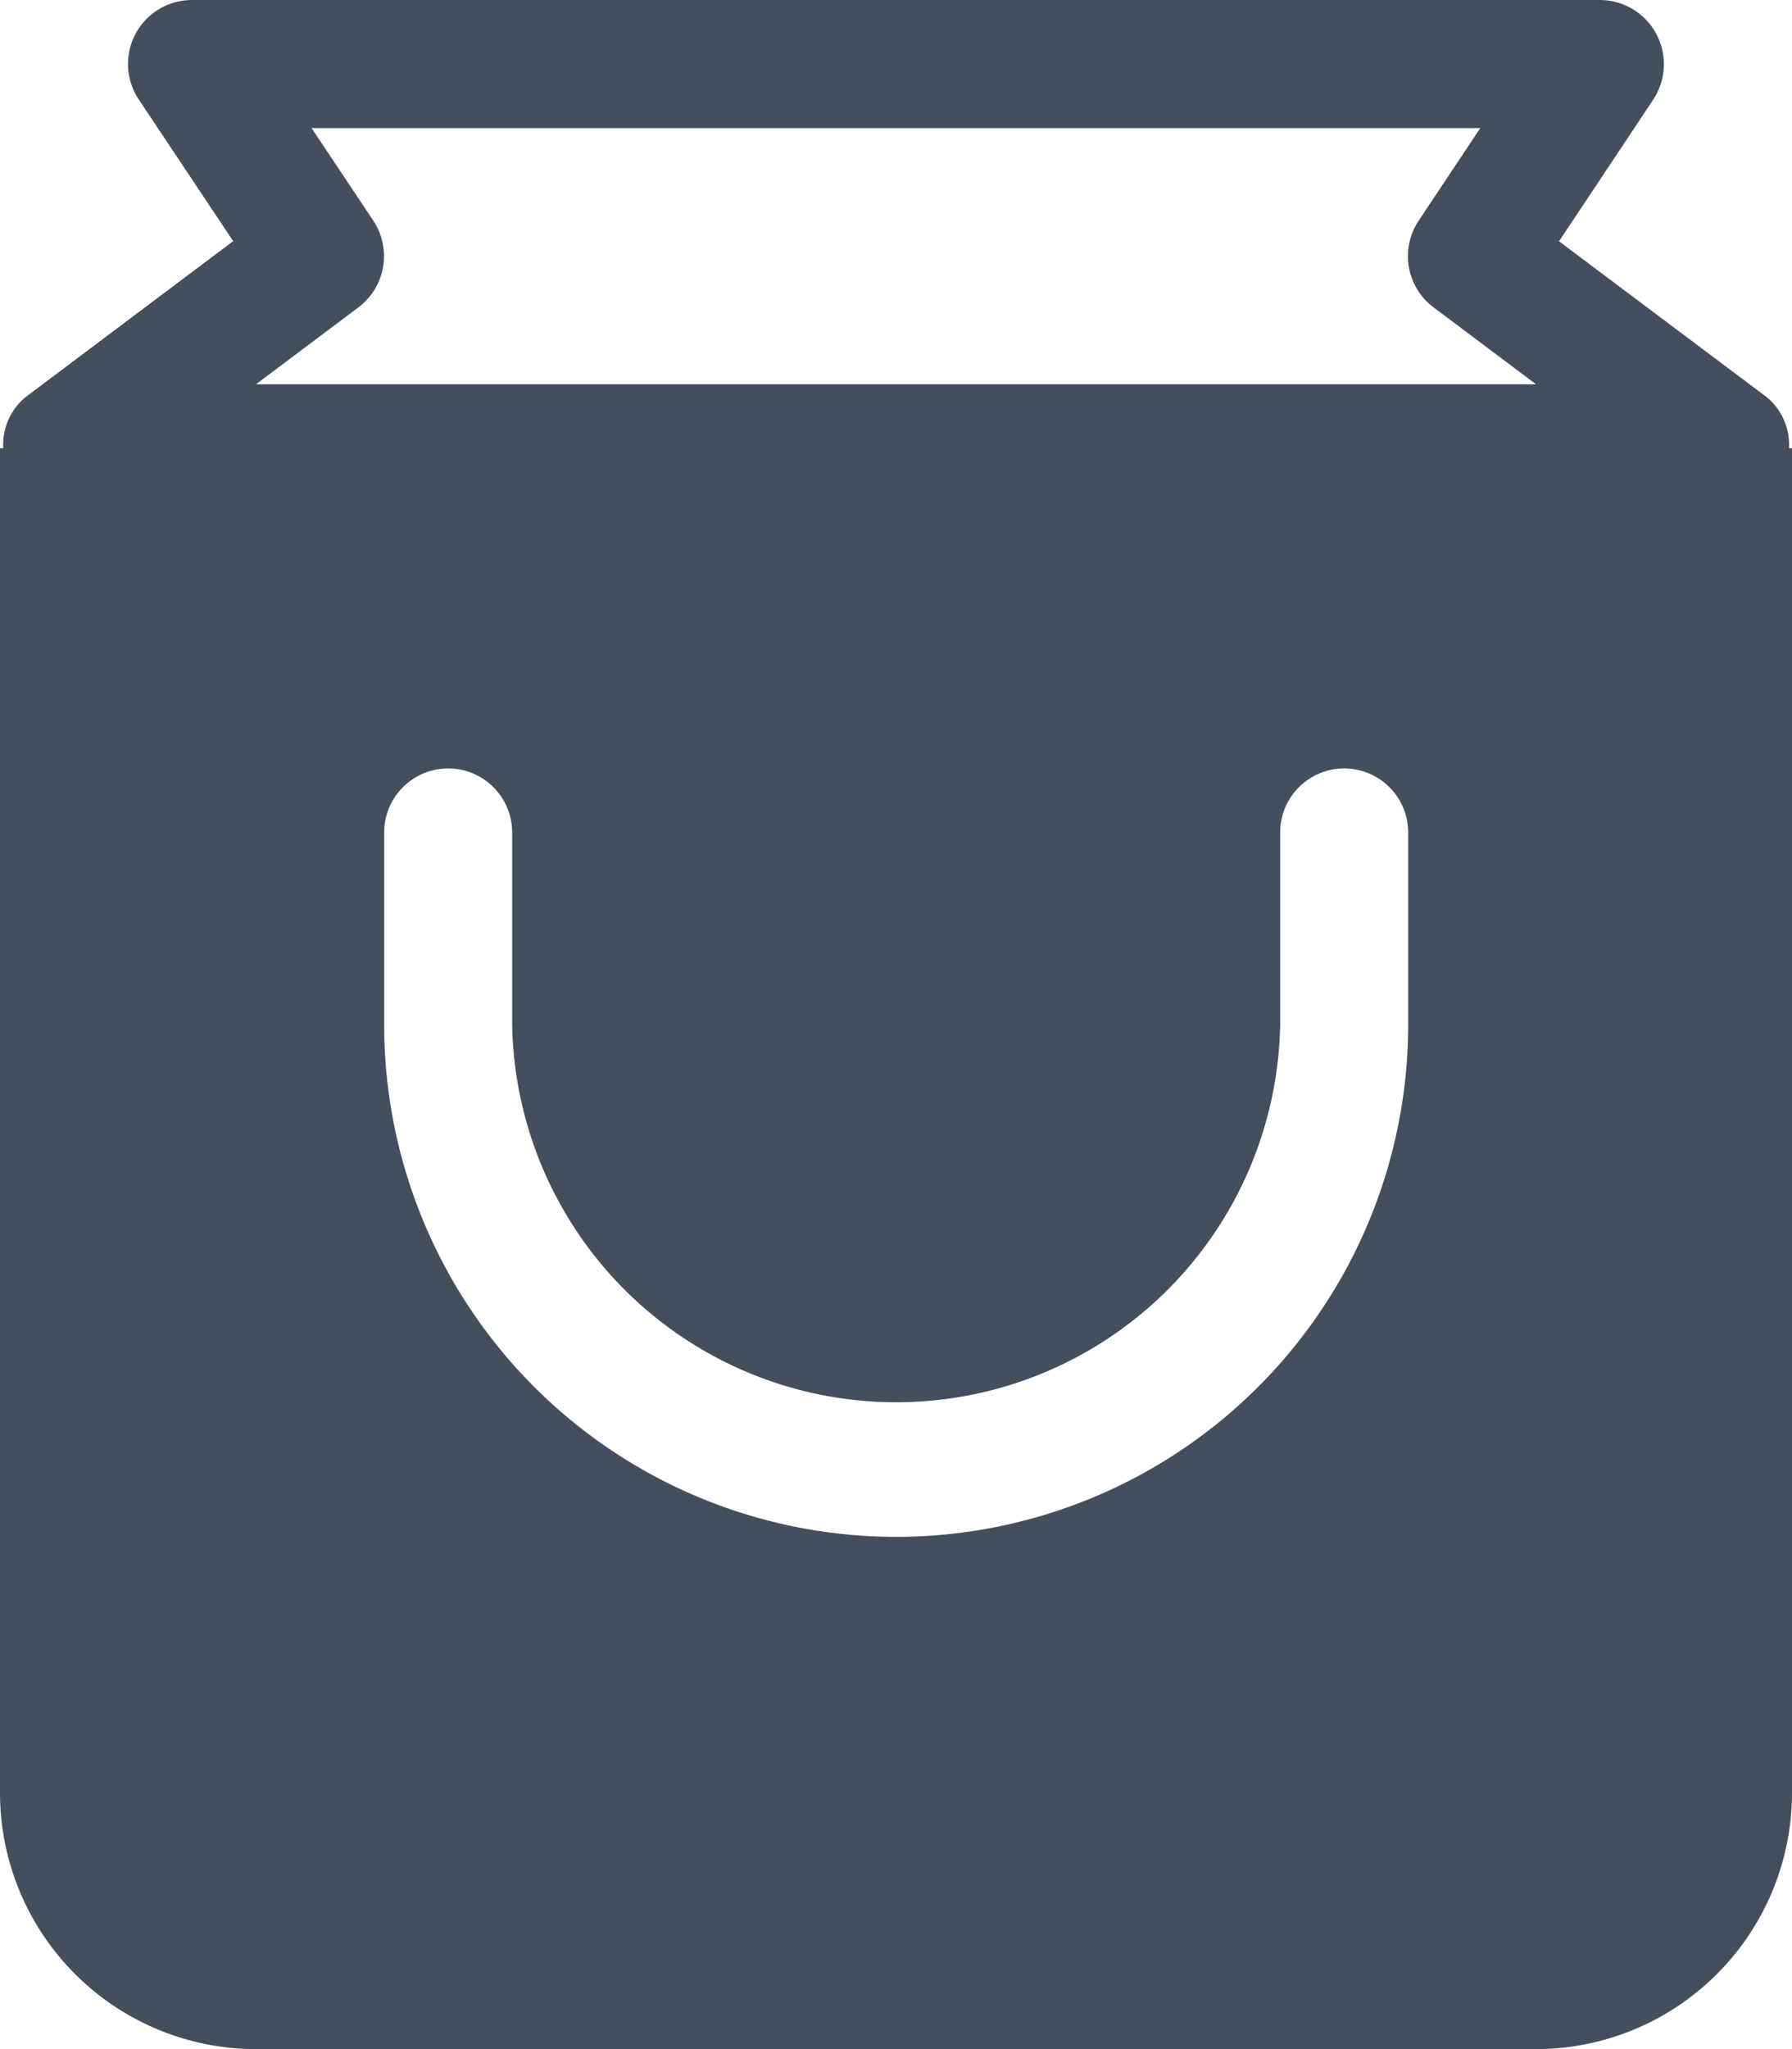 <svg xmlns="http://www.w3.org/2000/svg" width="16" height="18.286" viewBox="0 0 16 18.286">
    <g id="prefix__bag" transform="translate(-32)">
        <g id="prefix__Group_15" data-name="Group 15" transform="translate(32)">
            <path id="prefix__Path_181" d="M47.973 4a.551.551 0 0 0-.2-.457l-1.853-1.39.841-1.264A.573.573 0 0 0 46.286 0H33.714a.571.571 0 0 0-.475.888l.843 1.264-1.853 1.391a.551.551 0 0 0-.2.457H32v12a2.288 2.288 0 0 0 2.286 2.286h11.428A2.288 2.288 0 0 0 48 16V4zm-3.4 5.143a4.571 4.571 0 1 1-9.143 0V7.429a.571.571 0 1 1 1.143 0v1.714a3.429 3.429 0 0 0 6.857 0V7.429a.571.571 0 1 1 1.143 0zM34.286 3.429l.914-.686a.572.572 0 0 0 .133-.774l-.551-.826h10.435l-.55.826a.57.57 0 0 0 .133.774l.914.686z" data-name="Path 181" transform="translate(-32)" style="fill:#444f5e"/>
        </g>
    </g>
</svg>
